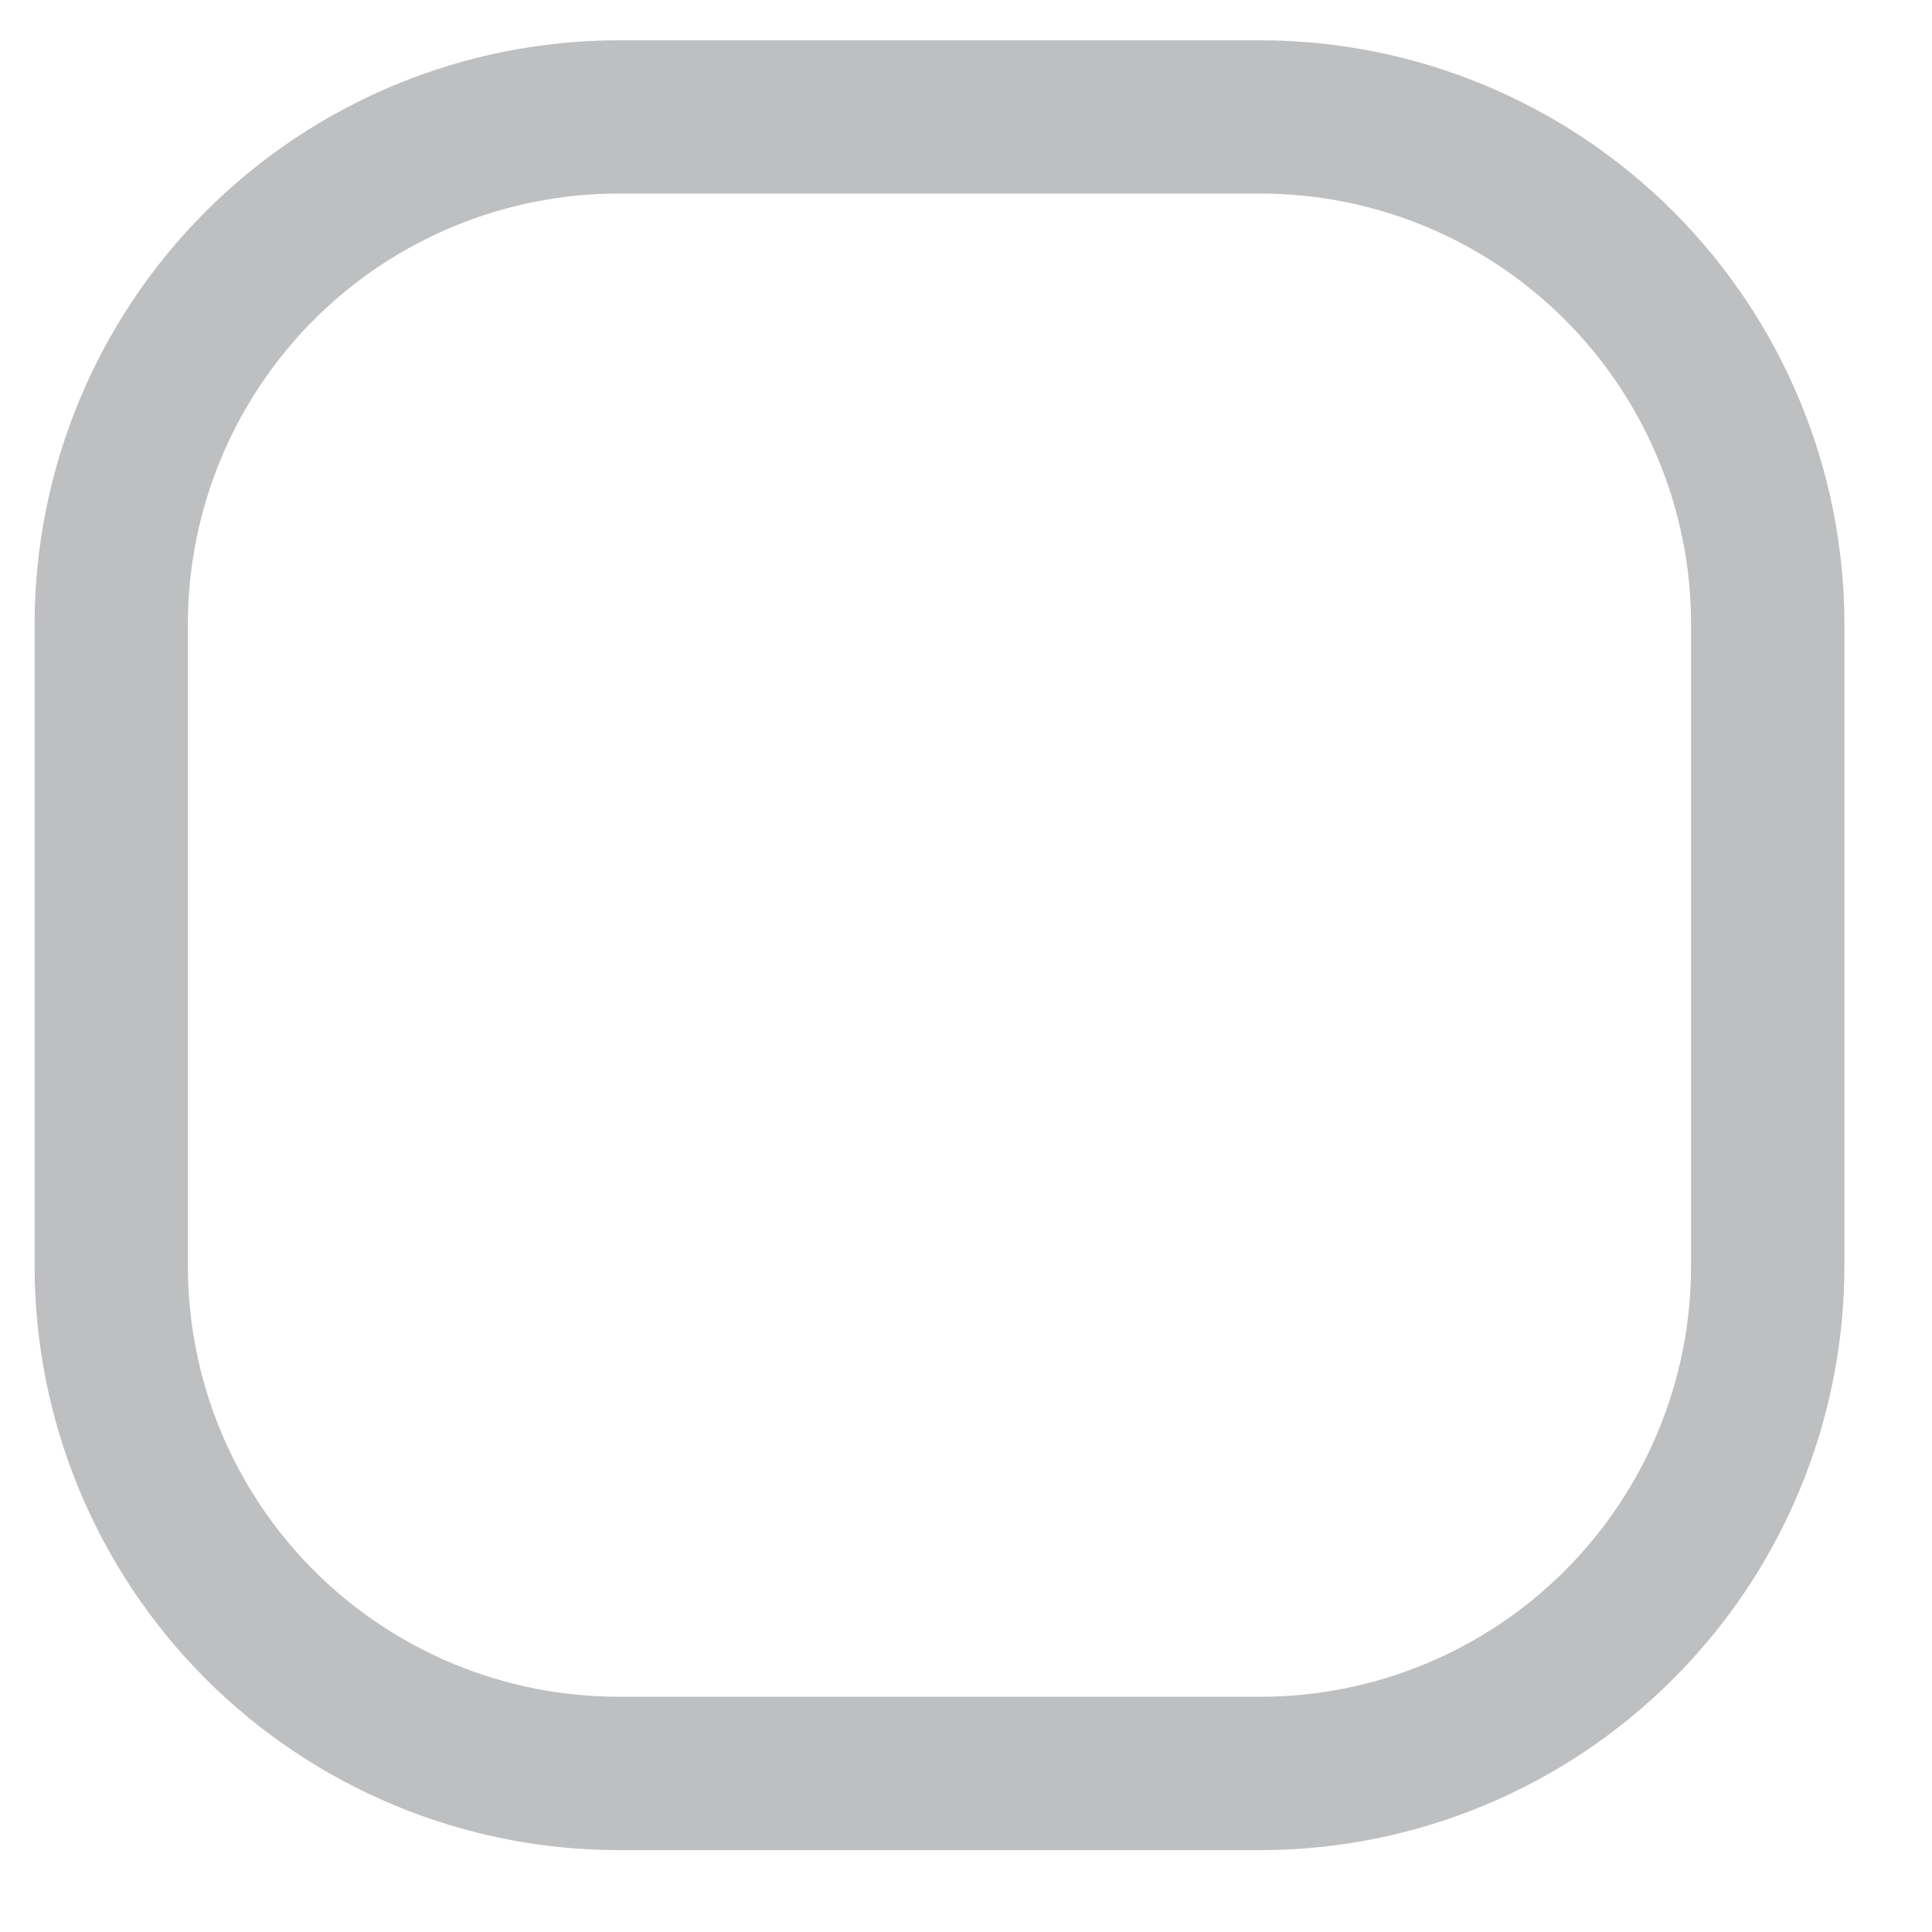 <svg width="21" height="21" viewBox="0 0 21 21" fill="none" xmlns="http://www.w3.org/2000/svg">
<g clip-path="url(#clip0_191_8996)">
<path d="M13.704 20.11H6.72C5.038 20.108 3.426 19.439 2.236 18.249C1.047 17.06 0.378 15.447 0.376 13.765V6.782C0.378 5.1 1.047 3.488 2.236 2.298C3.426 1.109 5.038 0.44 6.72 0.438H13.704C15.386 0.44 16.998 1.109 18.187 2.298C19.377 3.488 20.046 5.1 20.048 6.782V13.765C20.046 15.447 19.377 17.06 18.187 18.249C16.998 19.439 15.386 20.108 13.704 20.11ZM6.72 2.104C5.48 2.105 4.29 2.598 3.413 3.475C2.536 4.352 2.043 5.542 2.042 6.782V13.765C2.043 15.006 2.536 16.195 3.413 17.072C4.29 17.949 5.48 18.442 6.72 18.443H13.704C14.944 18.442 16.133 17.949 17.01 17.072C17.887 16.195 18.381 15.006 18.381 13.765V6.782C18.381 5.542 17.887 4.352 17.01 3.475C16.133 2.598 14.944 2.105 13.704 2.104H6.72Z" fill="#BEBFC1"/>
</g>
<defs>
<clipPath id="clip0_191_8996">
<rect width="20" height="20" fill="white" transform="translate(0.212 0.274)"/>
</clipPath>
</defs>
</svg>
